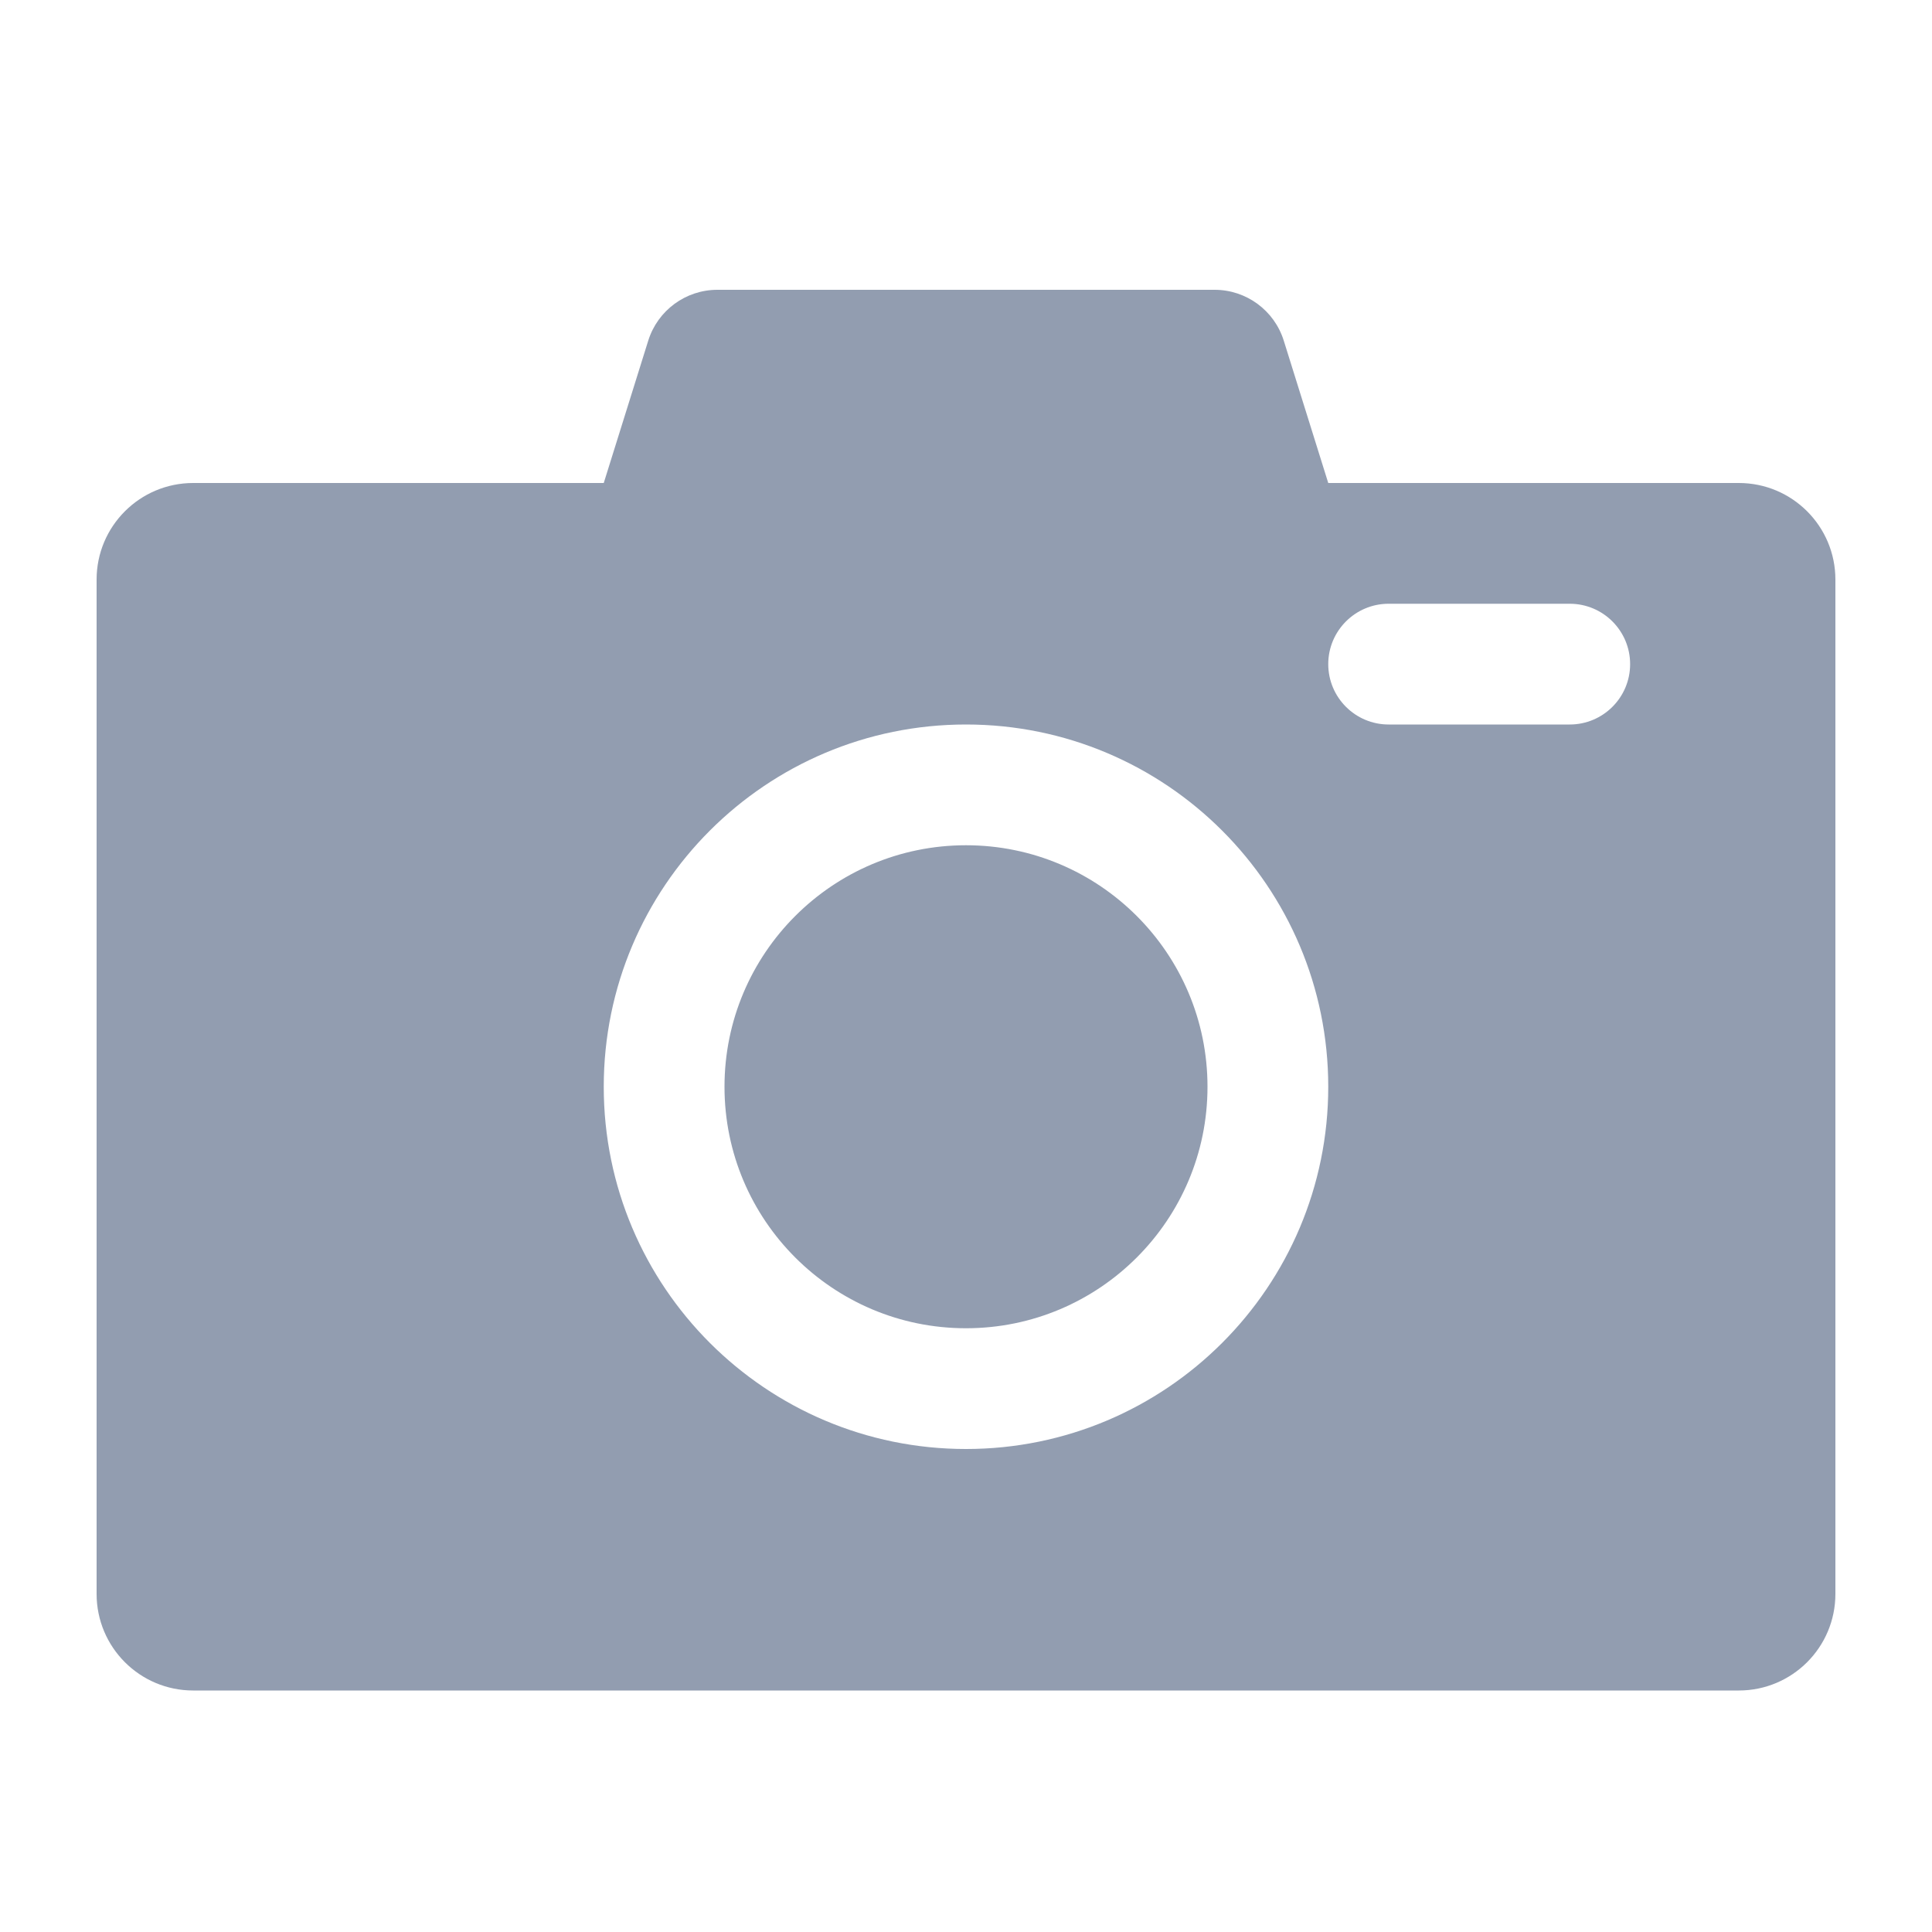 <svg width="40" height="40" viewBox="0 0 40 40" fill="none" xmlns="http://www.w3.org/2000/svg">
<path fill-rule="evenodd" clip-rule="evenodd" d="M13.421 7.053C13.617 6.426 14.197 6 14.853 6H25.147C25.803 6 26.383 6.426 26.579 7.053L27.5 10H36C37.105 10 38 10.895 38 12V33C38 34.105 37.105 35 36 35H4C2.895 35 2 34.105 2 33V12C2 10.895 2.895 10 4 10H12.5L13.421 7.053ZM25 22.5C25 25.261 22.761 27.5 20 27.5C17.239 27.5 15 25.261 15 22.5C15 19.739 17.239 17.5 20 17.5C22.761 17.5 25 19.739 25 22.5ZM27.5 22.5C27.5 26.642 24.142 30 20 30C15.858 30 12.5 26.642 12.5 22.5C12.5 18.358 15.858 15 20 15C24.142 15 27.5 18.358 27.5 22.5ZM28.75 12.5C28.06 12.5 27.5 13.06 27.5 13.75C27.5 14.44 28.06 15 28.75 15H32.5C33.19 15 33.75 14.44 33.75 13.75C33.75 13.06 33.19 12.5 32.5 12.5H28.75Z" fill="#929DB0"/>
</svg>
